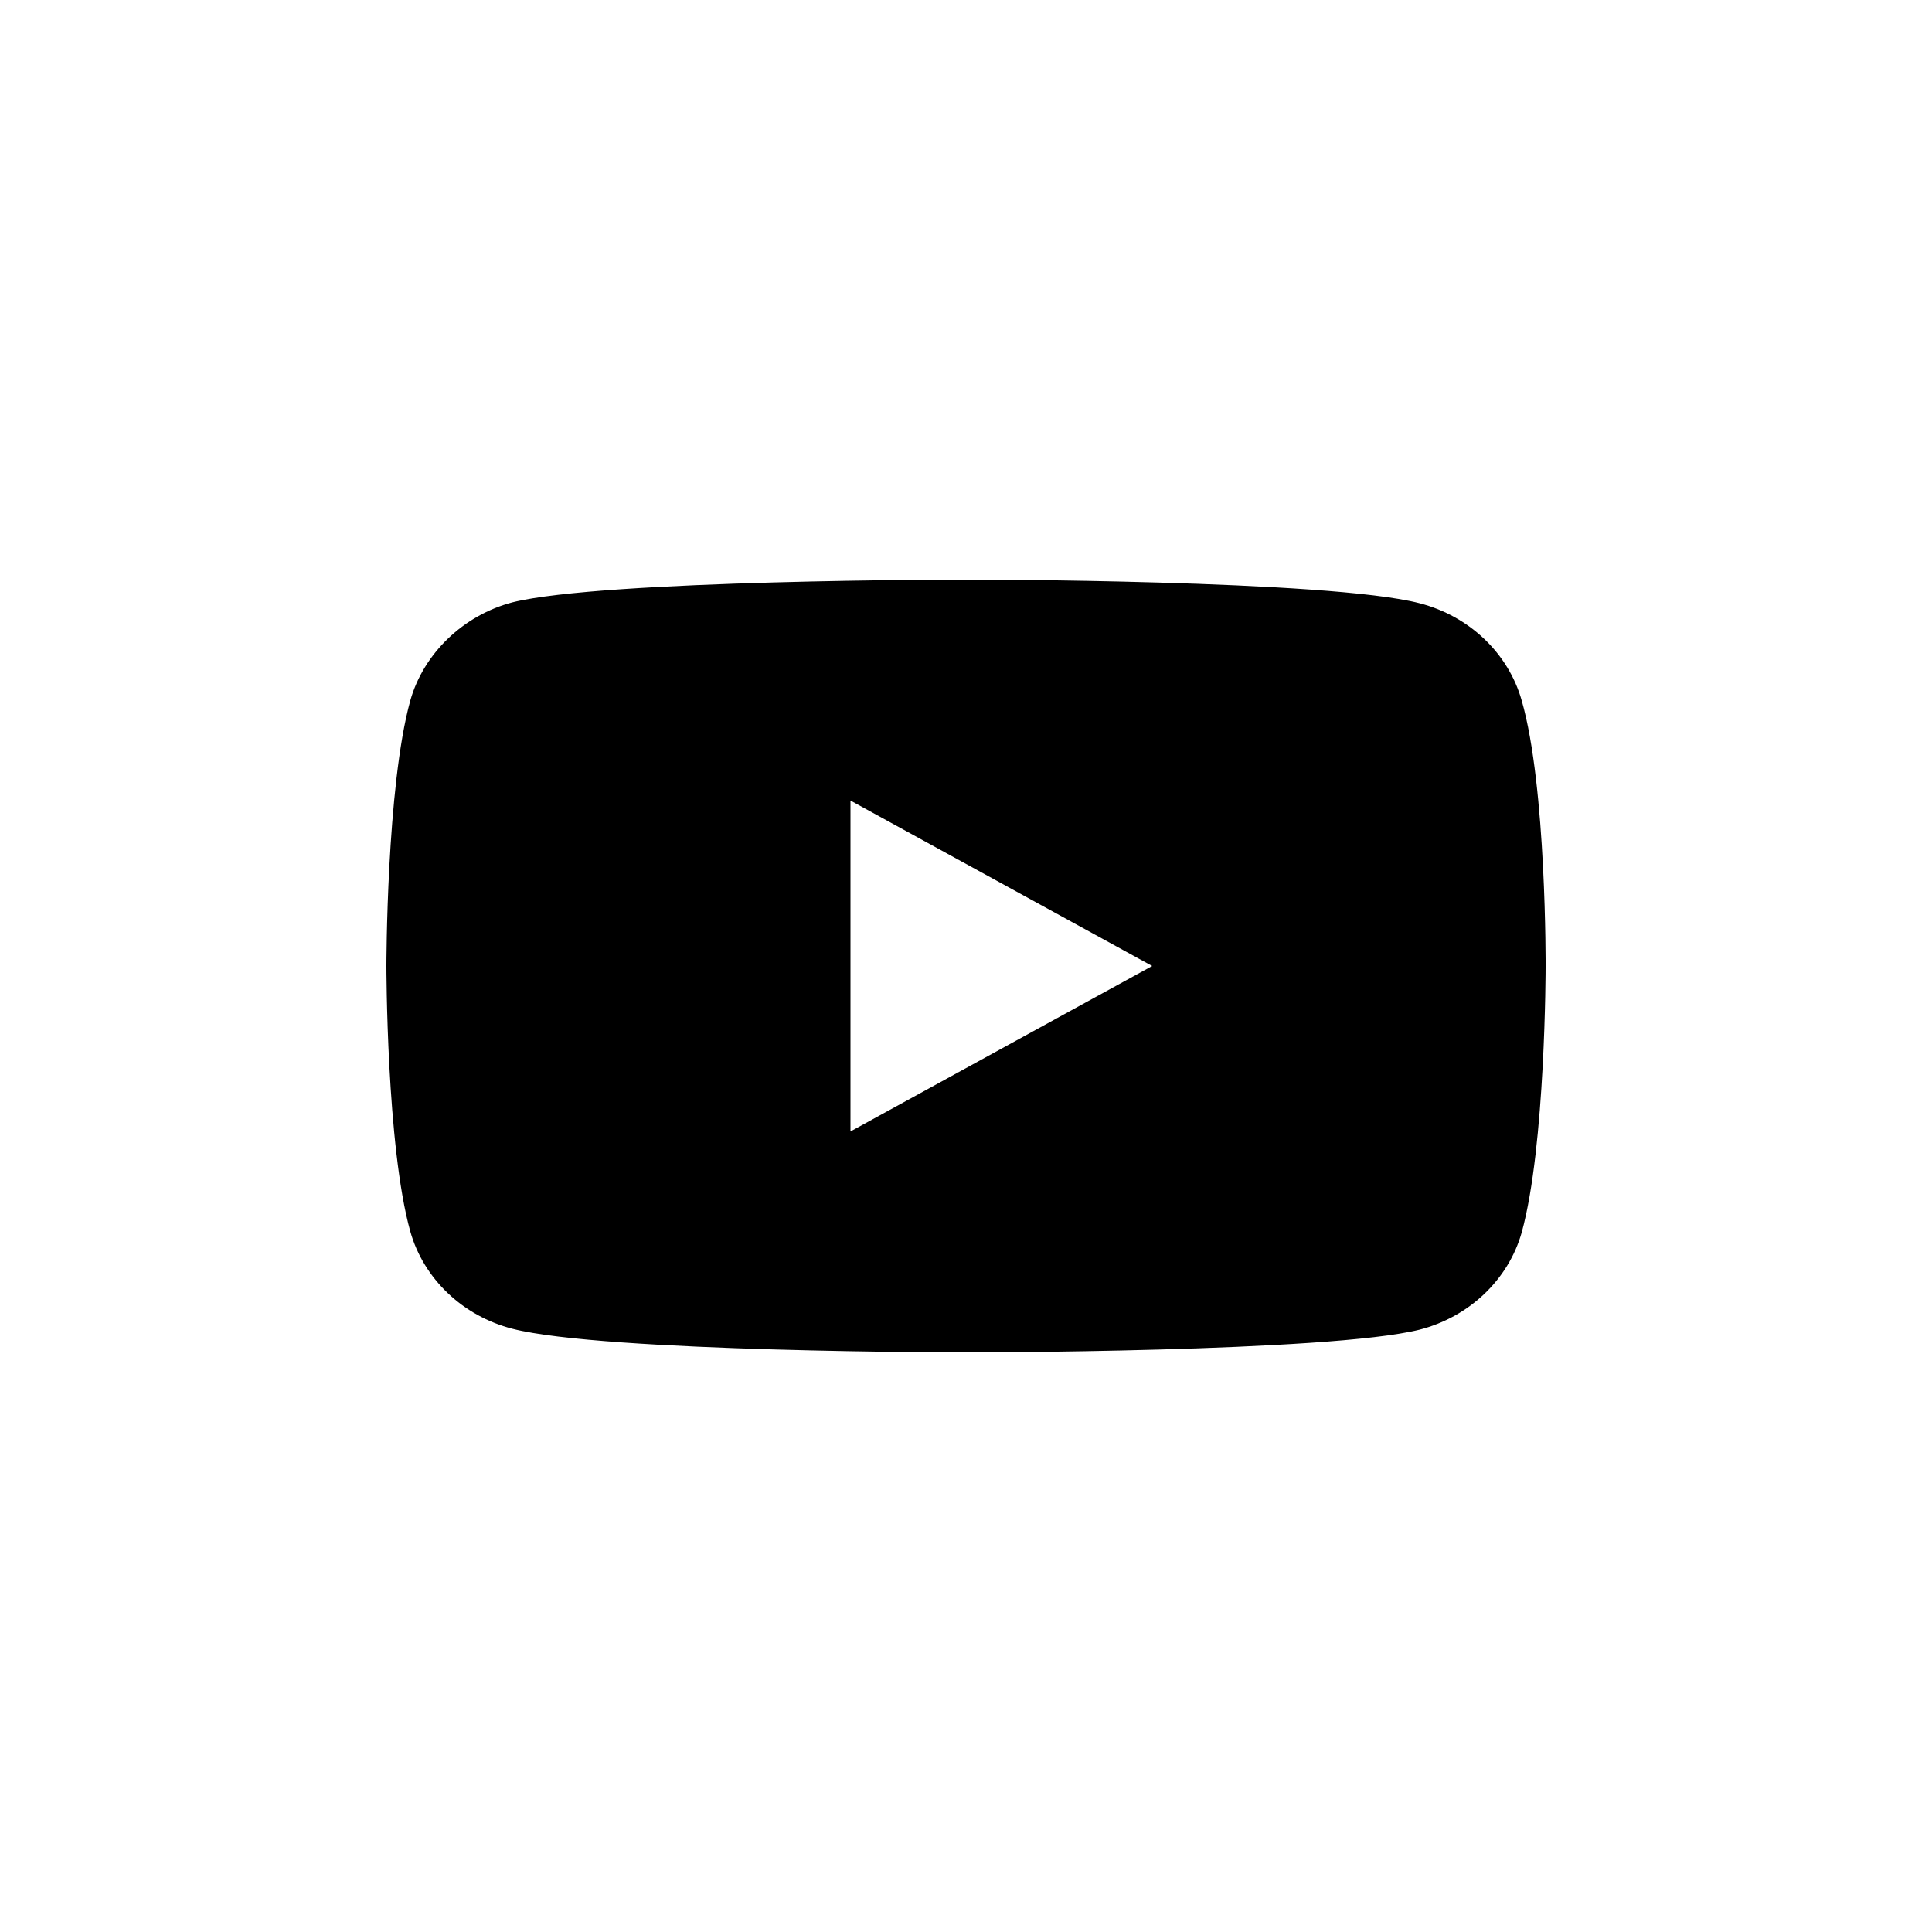 <svg width="30" height="30" viewBox="0 0 30 30" fill="none" xmlns="http://www.w3.org/2000/svg">
<path fill-rule="evenodd" clip-rule="evenodd" d="M22.043 9.367C22.814 9.565 23.422 10.143 23.629 10.878C24.015 12.219 24 15.014 24 15.014C24 15.014 24 17.795 23.629 19.137C23.422 19.871 22.814 20.449 22.043 20.647C20.634 21 15 21 15 21C15 21 9.381 21 7.957 20.633C7.186 20.435 6.578 19.857 6.371 19.122C6 17.795 6 15 6 15C6 15 6 12.219 6.371 10.878C6.578 10.143 7.201 9.551 7.957 9.353C9.366 9 15 9 15 9C15 9 20.634 9 22.043 9.367ZM17.891 15L13.206 17.569V12.431L17.891 15Z" fill="currentColor"/>
</svg>
